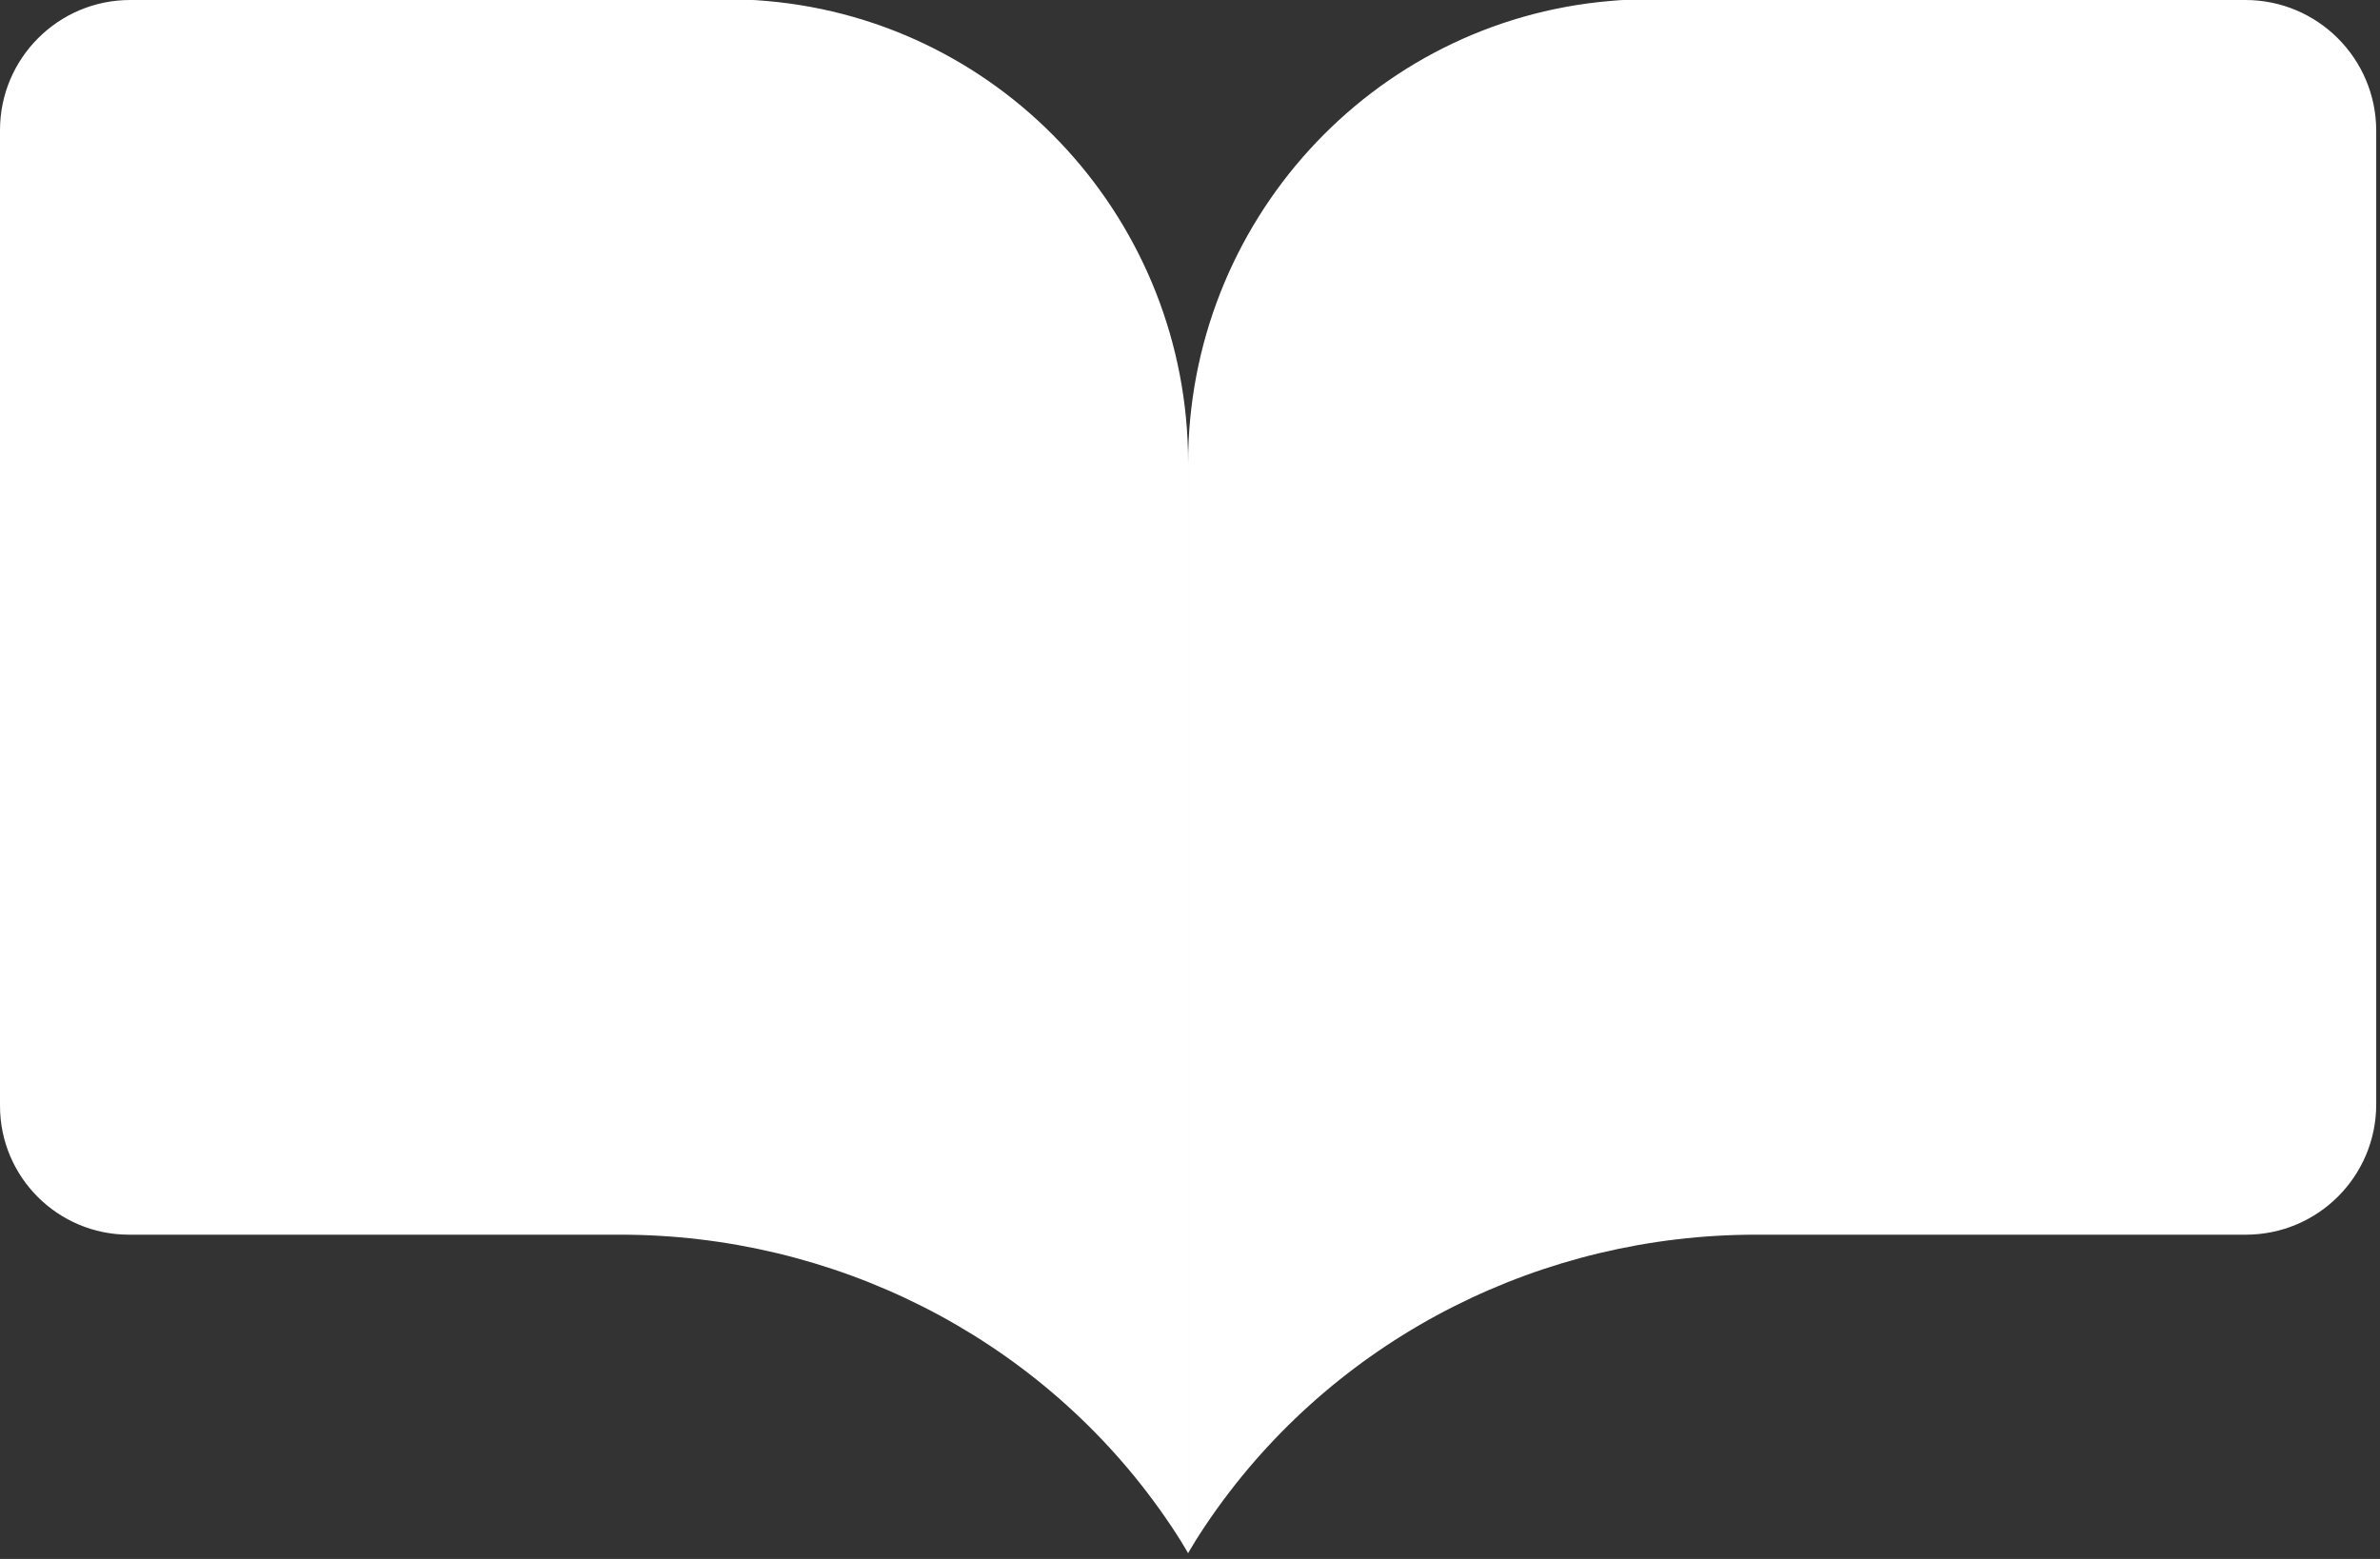 <svg width="58" height="38" viewBox="0 0 58 38" fill="none" xmlns="http://www.w3.org/2000/svg">
<rect x="0" y="0" width="58" height="38" fill="#333333" stroke="none"/>
<path d="M28.954 37.861C28.954 37.861 28.716 37.425 28.238 36.761C25.212 32.548 20.3 30.096 15.115 30.096H3.141C1.408 30.096 0 28.691 0 26.955V3.172C0 1.422 1.422 0 3.172 0H18.342C18.342 0 18.467 0.003 18.685 0.024C24.503 0.529 28.954 5.437 28.954 11.276V37.861Z" fill="white"/>
<path d="M28.954 37.861C28.954 37.861 29.193 37.425 29.67 36.761C32.697 32.548 37.608 30.096 42.793 30.096H54.73C56.487 30.096 57.908 28.674 57.908 26.917V3.189C57.908 1.429 56.48 0 54.719 0H39.566C39.566 0 39.448 0.003 39.23 0.024C33.406 0.526 28.954 5.441 28.954 11.29V37.861Z" fill="white"/>
</svg>
